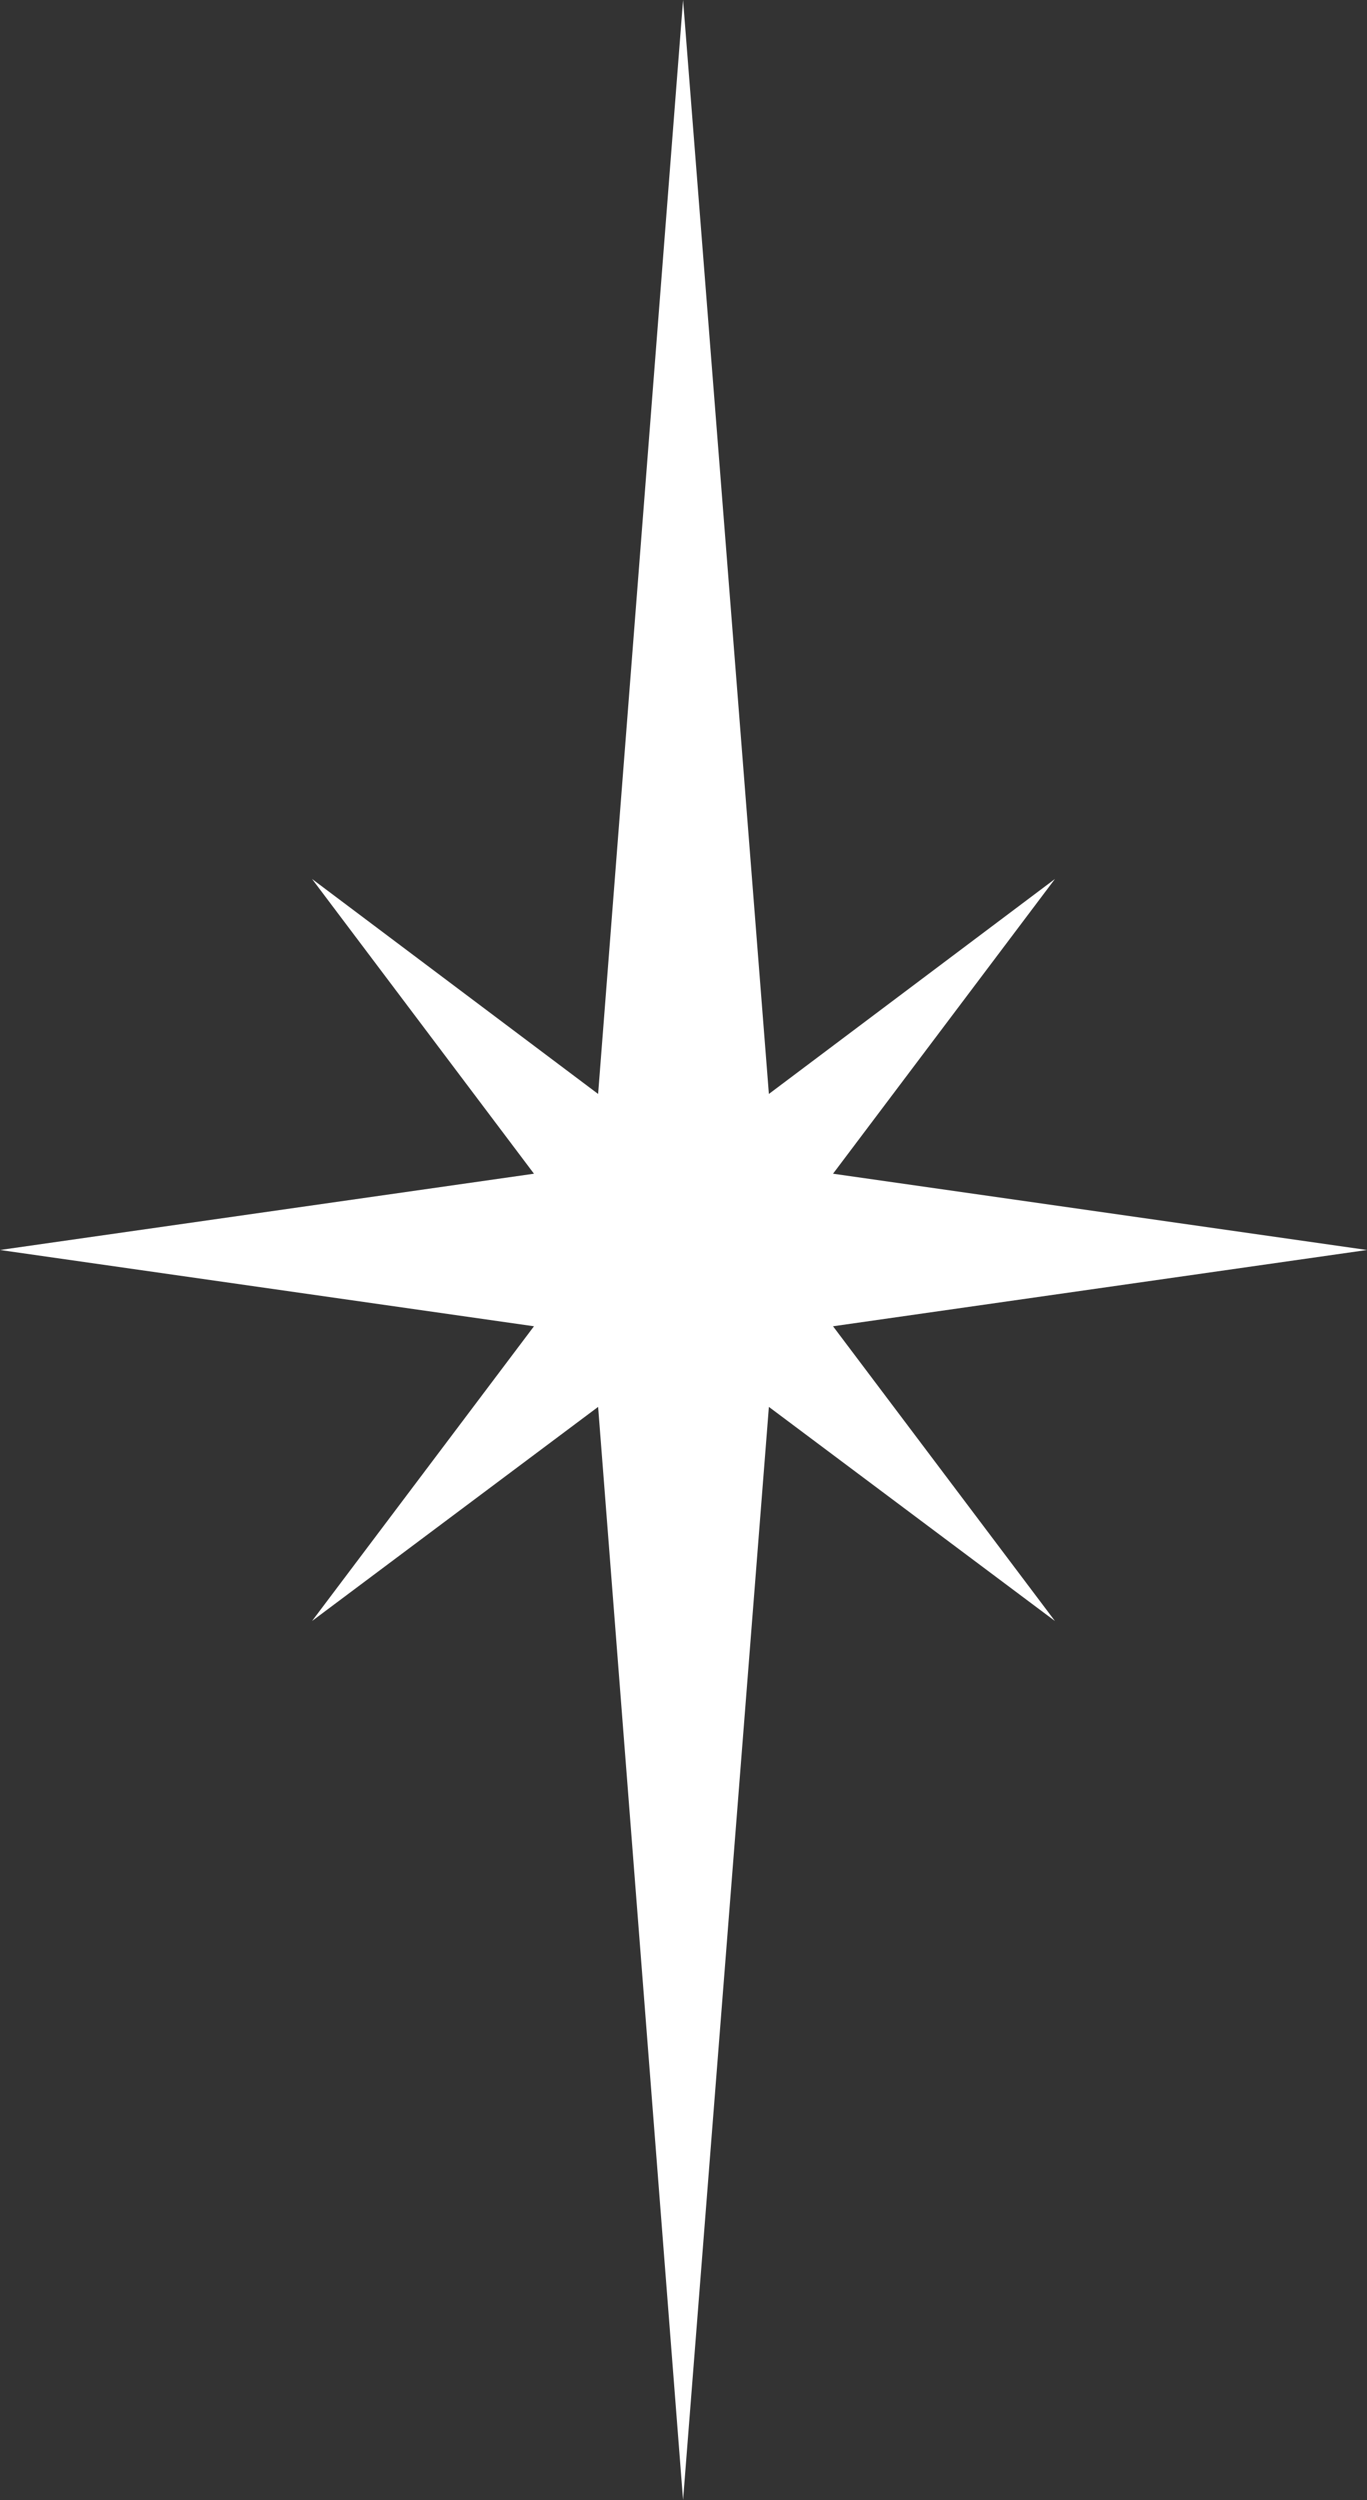 <svg xmlns="http://www.w3.org/2000/svg" viewBox="0 0 15.77 28.84"><rect x="0" y="0" width="15.77" height="28.84" fill="#333333" stroke="none"/><defs><style>.cls-1{fill:#fff;}</style></defs><title>자산 1</title><g id="레이어_2" data-name="레이어 2"><g id="레이어_1-2" data-name="레이어 1"><polygon class="cls-1" points="9.61 15.3 15.77 14.42 9.61 13.54 12.17 10.14 8.87 12.62 7.88 0 6.9 12.62 3.6 10.14 6.16 13.54 0 14.42 6.16 15.3 3.6 18.7 6.9 16.23 7.88 28.84 8.87 16.23 12.17 18.7 9.61 15.3"/></g></g></svg>